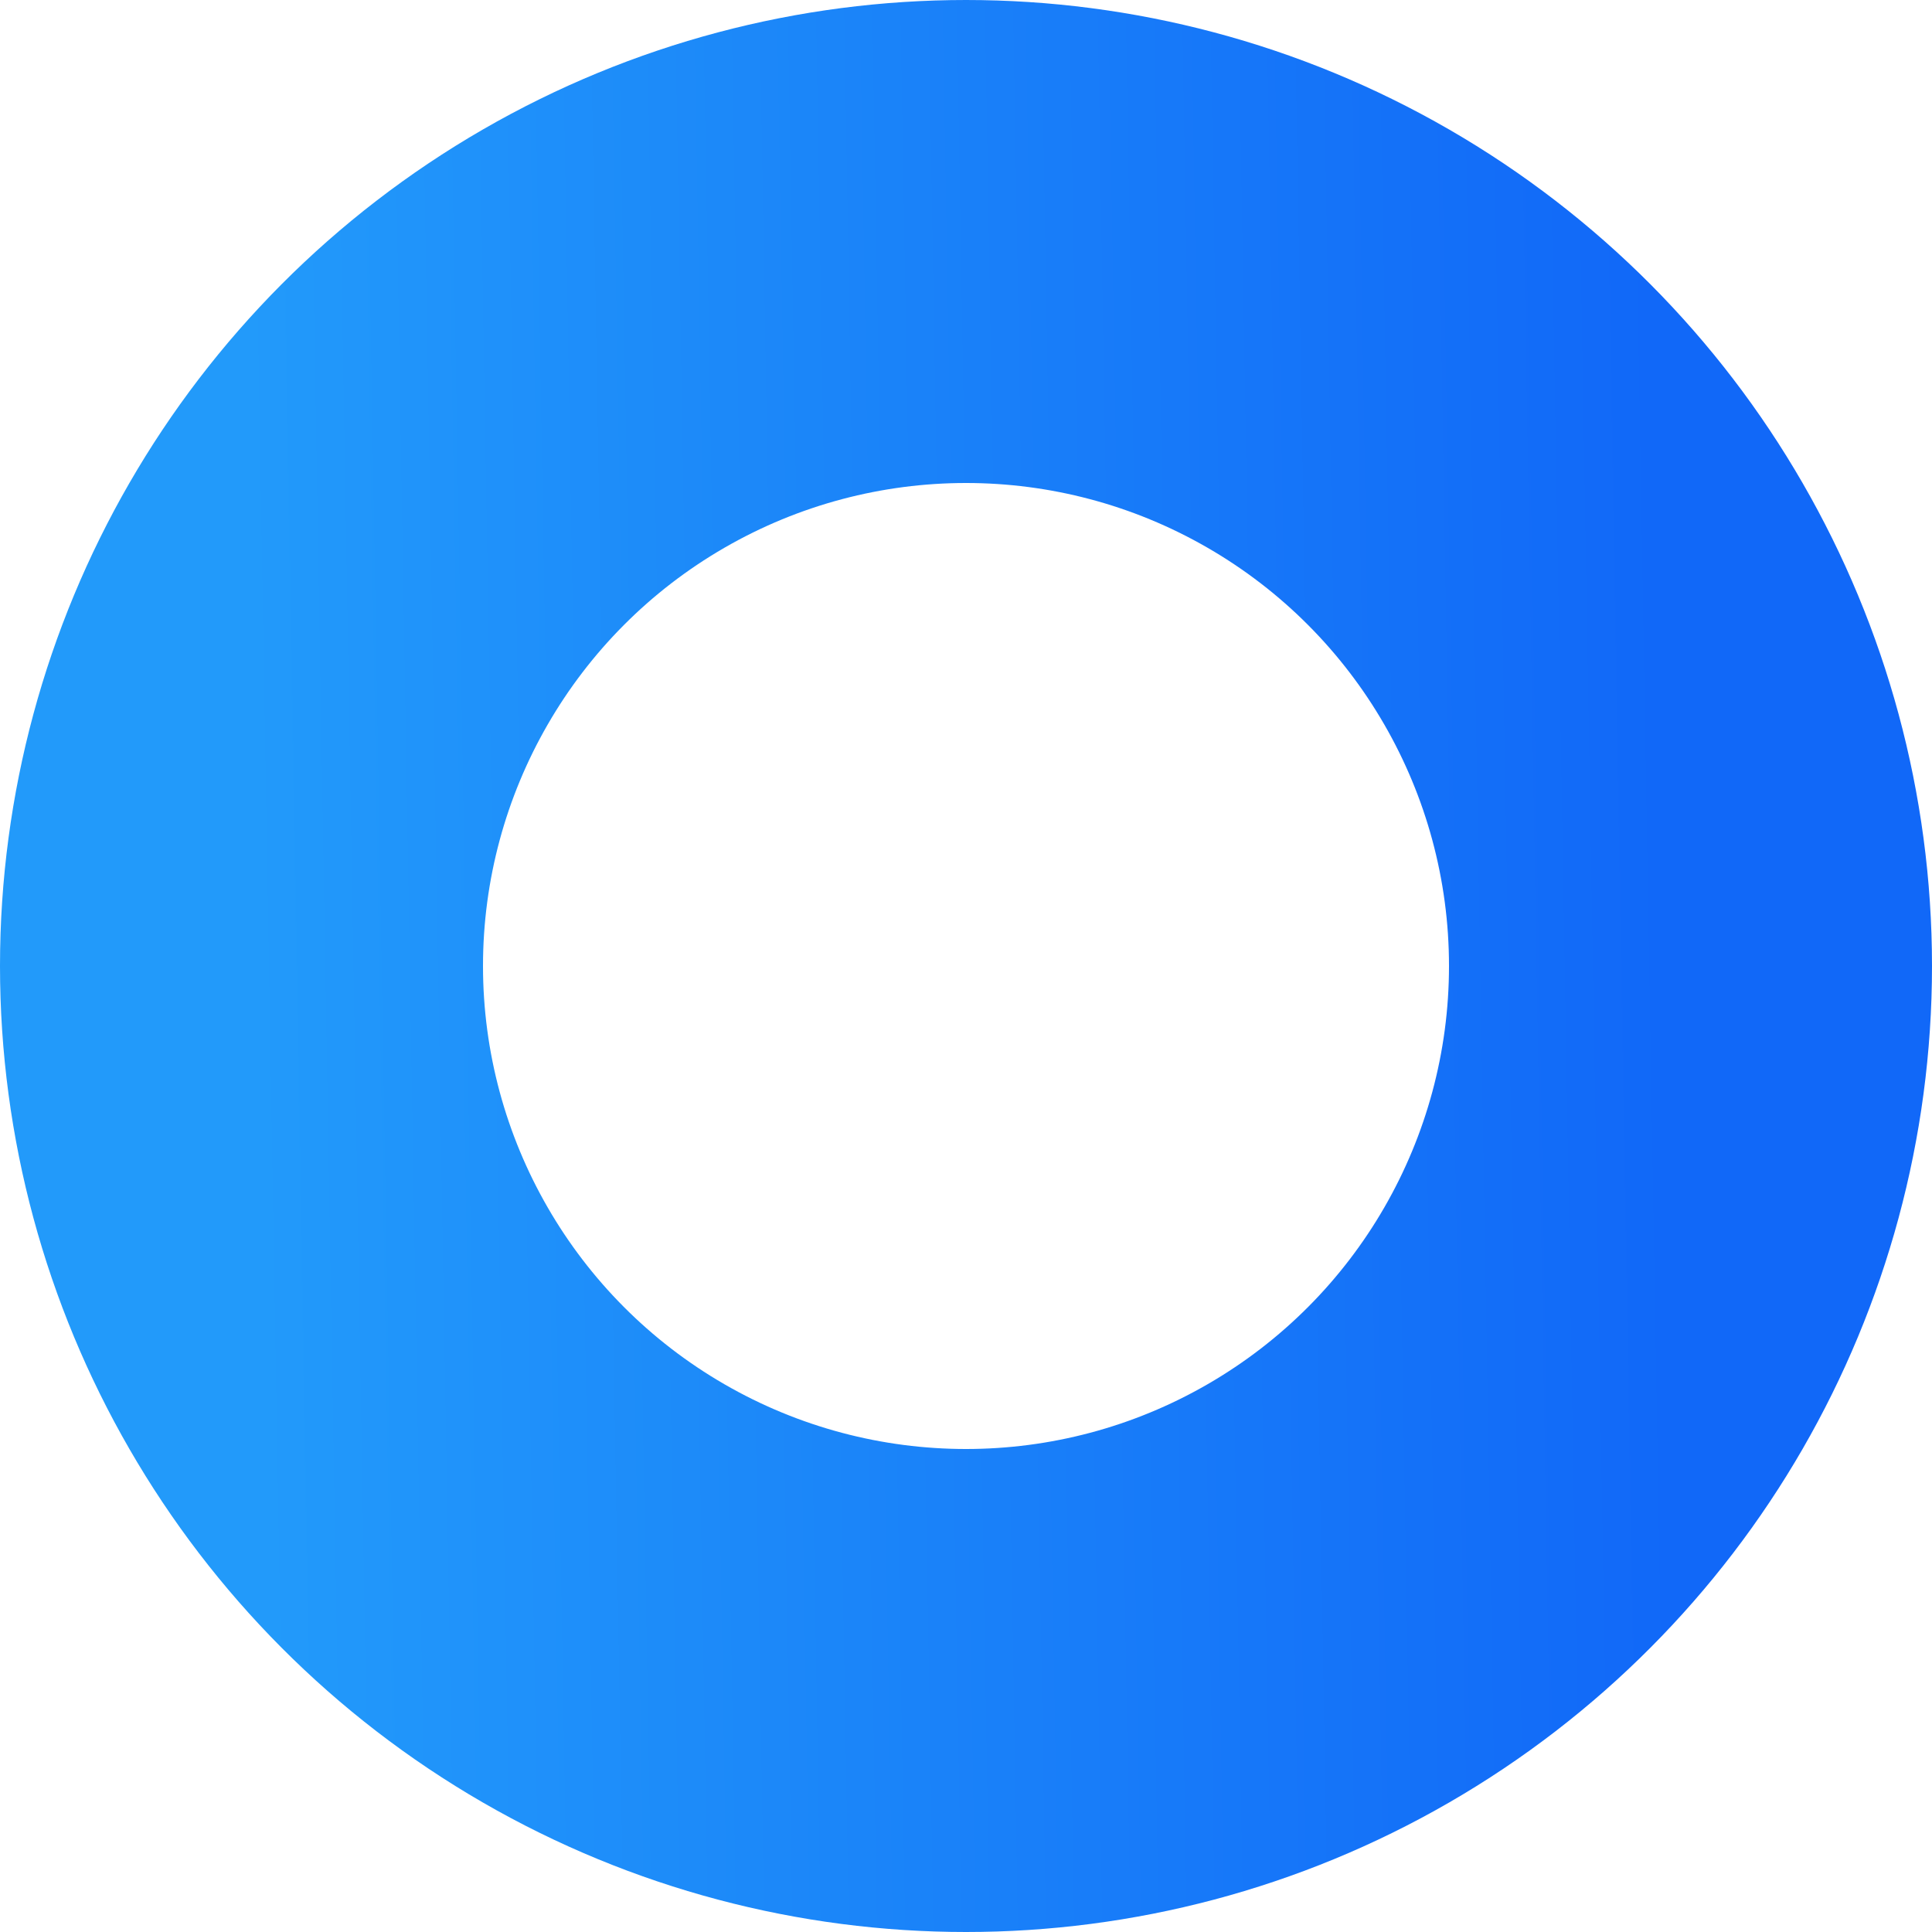<svg width="8" height="8" viewBox="0 0 8 8" fill="none" xmlns="http://www.w3.org/2000/svg">
<circle cx="4" cy="4" r="3" stroke="url(#paint0_linear)" stroke-width="2"/>
<defs>
<linearGradient id="paint0_linear" x1="1" y1="1" x2="6.838" y2="0.9" gradientUnits="userSpaceOnUse">
<stop stop-color="#229AFA"/>
<stop offset="1" stop-color="#1168F8"/>
</linearGradient>
</defs>
</svg>
